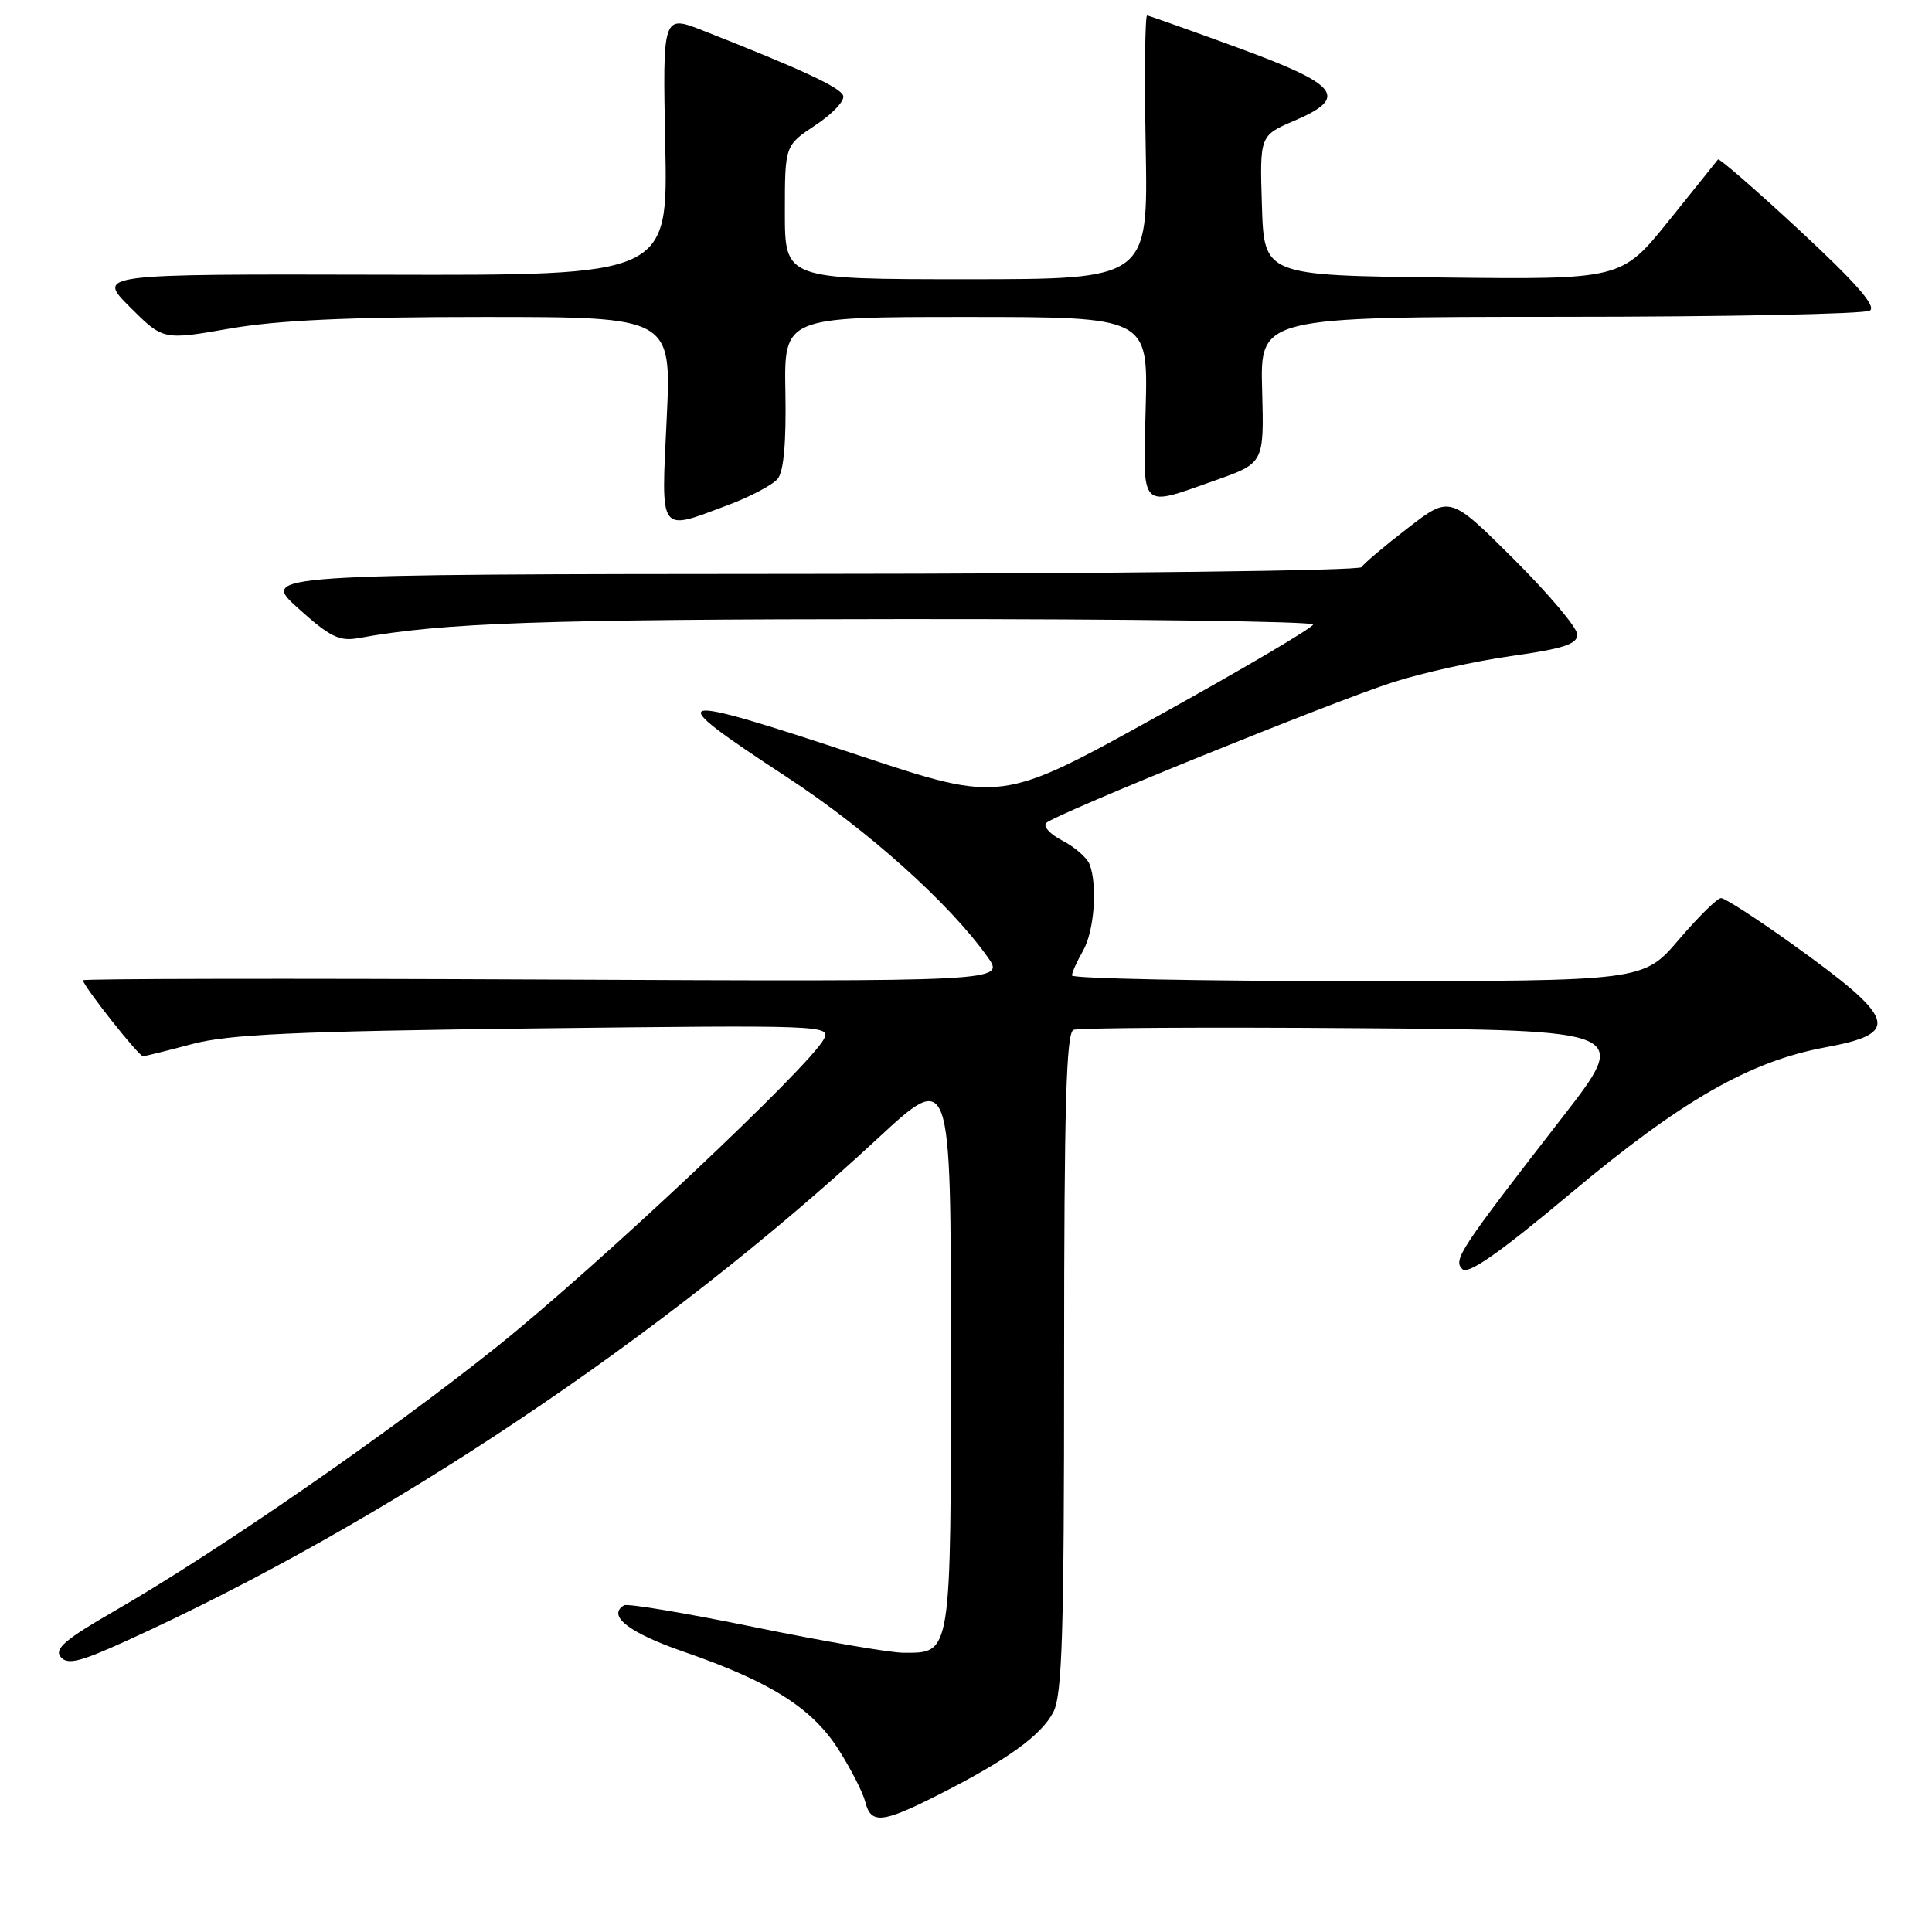 <?xml version="1.0" encoding="UTF-8" standalone="no"?>
<!DOCTYPE svg PUBLIC "-//W3C//DTD SVG 1.1//EN" "http://www.w3.org/Graphics/SVG/1.1/DTD/svg11.dtd" >
<svg xmlns="http://www.w3.org/2000/svg" xmlns:xlink="http://www.w3.org/1999/xlink" version="1.1" viewBox="0 0 256 256">
 <g >
 <path fill="currentColor"
d=" M 124.21 237.89 C 133.36 233.27 137.96 229.97 139.57 226.87 C 140.75 224.59 141.00 216.42 141.00 180.52 C 141.00 146.49 141.28 136.83 142.25 136.46 C 142.94 136.19 159.81 136.09 179.74 136.24 C 215.98 136.50 215.98 136.50 207.06 148.00 C 193.37 165.65 192.53 166.93 193.76 168.16 C 194.53 168.93 198.61 166.09 208.17 158.08 C 222.85 145.79 231.85 140.63 241.86 138.78 C 252.00 136.91 251.38 135.04 237.29 124.96 C 232.70 121.68 228.55 119.00 228.05 119.00 C 227.56 119.00 225.04 121.48 222.46 124.50 C 217.76 130.00 217.76 130.00 179.88 130.00 C 159.05 130.00 142.02 129.66 142.04 129.25 C 142.05 128.84 142.71 127.38 143.50 126.00 C 144.99 123.40 145.45 117.34 144.38 114.54 C 144.04 113.65 142.41 112.23 140.76 111.38 C 139.12 110.53 138.16 109.47 138.64 109.04 C 139.97 107.81 176.62 92.95 184.61 90.39 C 188.52 89.14 195.60 87.57 200.36 86.91 C 207.16 85.95 209.00 85.35 209.00 84.08 C 209.00 83.19 205.20 78.68 200.56 74.06 C 192.12 65.66 192.12 65.66 186.53 69.98 C 183.45 72.35 180.70 74.68 180.41 75.15 C 180.12 75.62 147.17 76.02 107.19 76.04 C 34.50 76.09 34.50 76.09 39.50 80.59 C 43.71 84.39 44.97 85.01 47.50 84.55 C 58.71 82.51 71.64 82.06 119.75 82.03 C 149.59 82.01 173.99 82.34 173.99 82.75 C 173.98 83.16 164.69 88.64 153.33 94.93 C 132.69 106.36 132.69 106.36 114.07 100.18 C 88.24 91.61 87.32 91.87 104.25 102.96 C 114.97 109.98 125.79 119.67 130.85 126.79 C 133.19 130.07 133.19 130.07 72.09 129.79 C 38.49 129.63 11.00 129.68 11.00 129.89 C 11.00 130.62 18.41 140.00 18.96 139.96 C 19.25 139.94 22.20 139.21 25.50 138.33 C 30.34 137.05 39.13 136.65 70.84 136.27 C 109.19 135.82 110.15 135.85 109.16 137.70 C 107.17 141.42 79.25 167.70 66.00 178.32 C 51.74 189.75 28.89 205.55 15.16 213.47 C 8.65 217.22 7.16 218.49 8.04 219.55 C 8.94 220.64 10.56 220.24 16.82 217.39 C 51.03 201.83 87.95 177.14 116.25 150.90 C 126.00 141.86 126.00 141.86 126.00 178.86 C 126.00 219.75 126.12 219.00 119.68 219.00 C 117.93 218.99 109.08 217.47 100.00 215.61 C 90.92 213.75 83.14 212.44 82.69 212.71 C 80.39 214.08 83.34 216.36 90.67 218.89 C 102.12 222.85 107.62 226.33 111.12 231.84 C 112.75 234.40 114.34 237.51 114.65 238.75 C 115.40 241.73 116.88 241.59 124.21 237.89 Z  M 96.37 66.96 C 99.37 65.84 102.37 64.26 103.04 63.45 C 103.85 62.48 104.19 58.64 104.07 51.99 C 103.89 42.00 103.89 42.00 128.00 42.00 C 152.12 42.00 152.12 42.00 151.81 54.00 C 151.45 67.79 150.91 67.21 161.00 63.66 C 167.50 61.37 167.50 61.37 167.24 51.69 C 166.97 42.00 166.97 42.00 206.74 41.98 C 228.61 41.98 247.07 41.61 247.77 41.16 C 248.67 40.59 245.90 37.44 238.48 30.55 C 232.67 25.16 227.79 20.92 227.64 21.13 C 227.49 21.33 224.55 25.00 221.11 29.27 C 214.84 37.04 214.84 37.04 191.17 36.77 C 167.50 36.50 167.50 36.50 167.21 27.23 C 166.92 17.96 166.92 17.96 171.54 15.98 C 178.75 12.89 177.46 11.24 163.99 6.31 C 157.67 4.00 152.28 2.08 152.00 2.05 C 151.72 2.02 151.64 9.87 151.81 19.50 C 152.13 37.00 152.13 37.00 128.06 37.00 C 104.00 37.00 104.00 37.00 104.00 28.13 C 104.00 19.27 104.00 19.27 108.06 16.58 C 110.30 15.10 111.95 13.35 111.73 12.69 C 111.37 11.58 106.29 9.22 93.15 4.05 C 87.80 1.95 87.80 1.95 88.15 19.23 C 88.50 36.50 88.50 36.50 50.67 36.40 C 12.83 36.31 12.83 36.31 17.22 40.69 C 21.61 45.08 21.61 45.08 30.43 43.54 C 36.79 42.43 46.23 42.00 64.12 42.00 C 88.98 42.00 88.98 42.00 88.34 55.50 C 87.60 70.94 87.21 70.39 96.37 66.96 Z "/>
</g>
</svg>